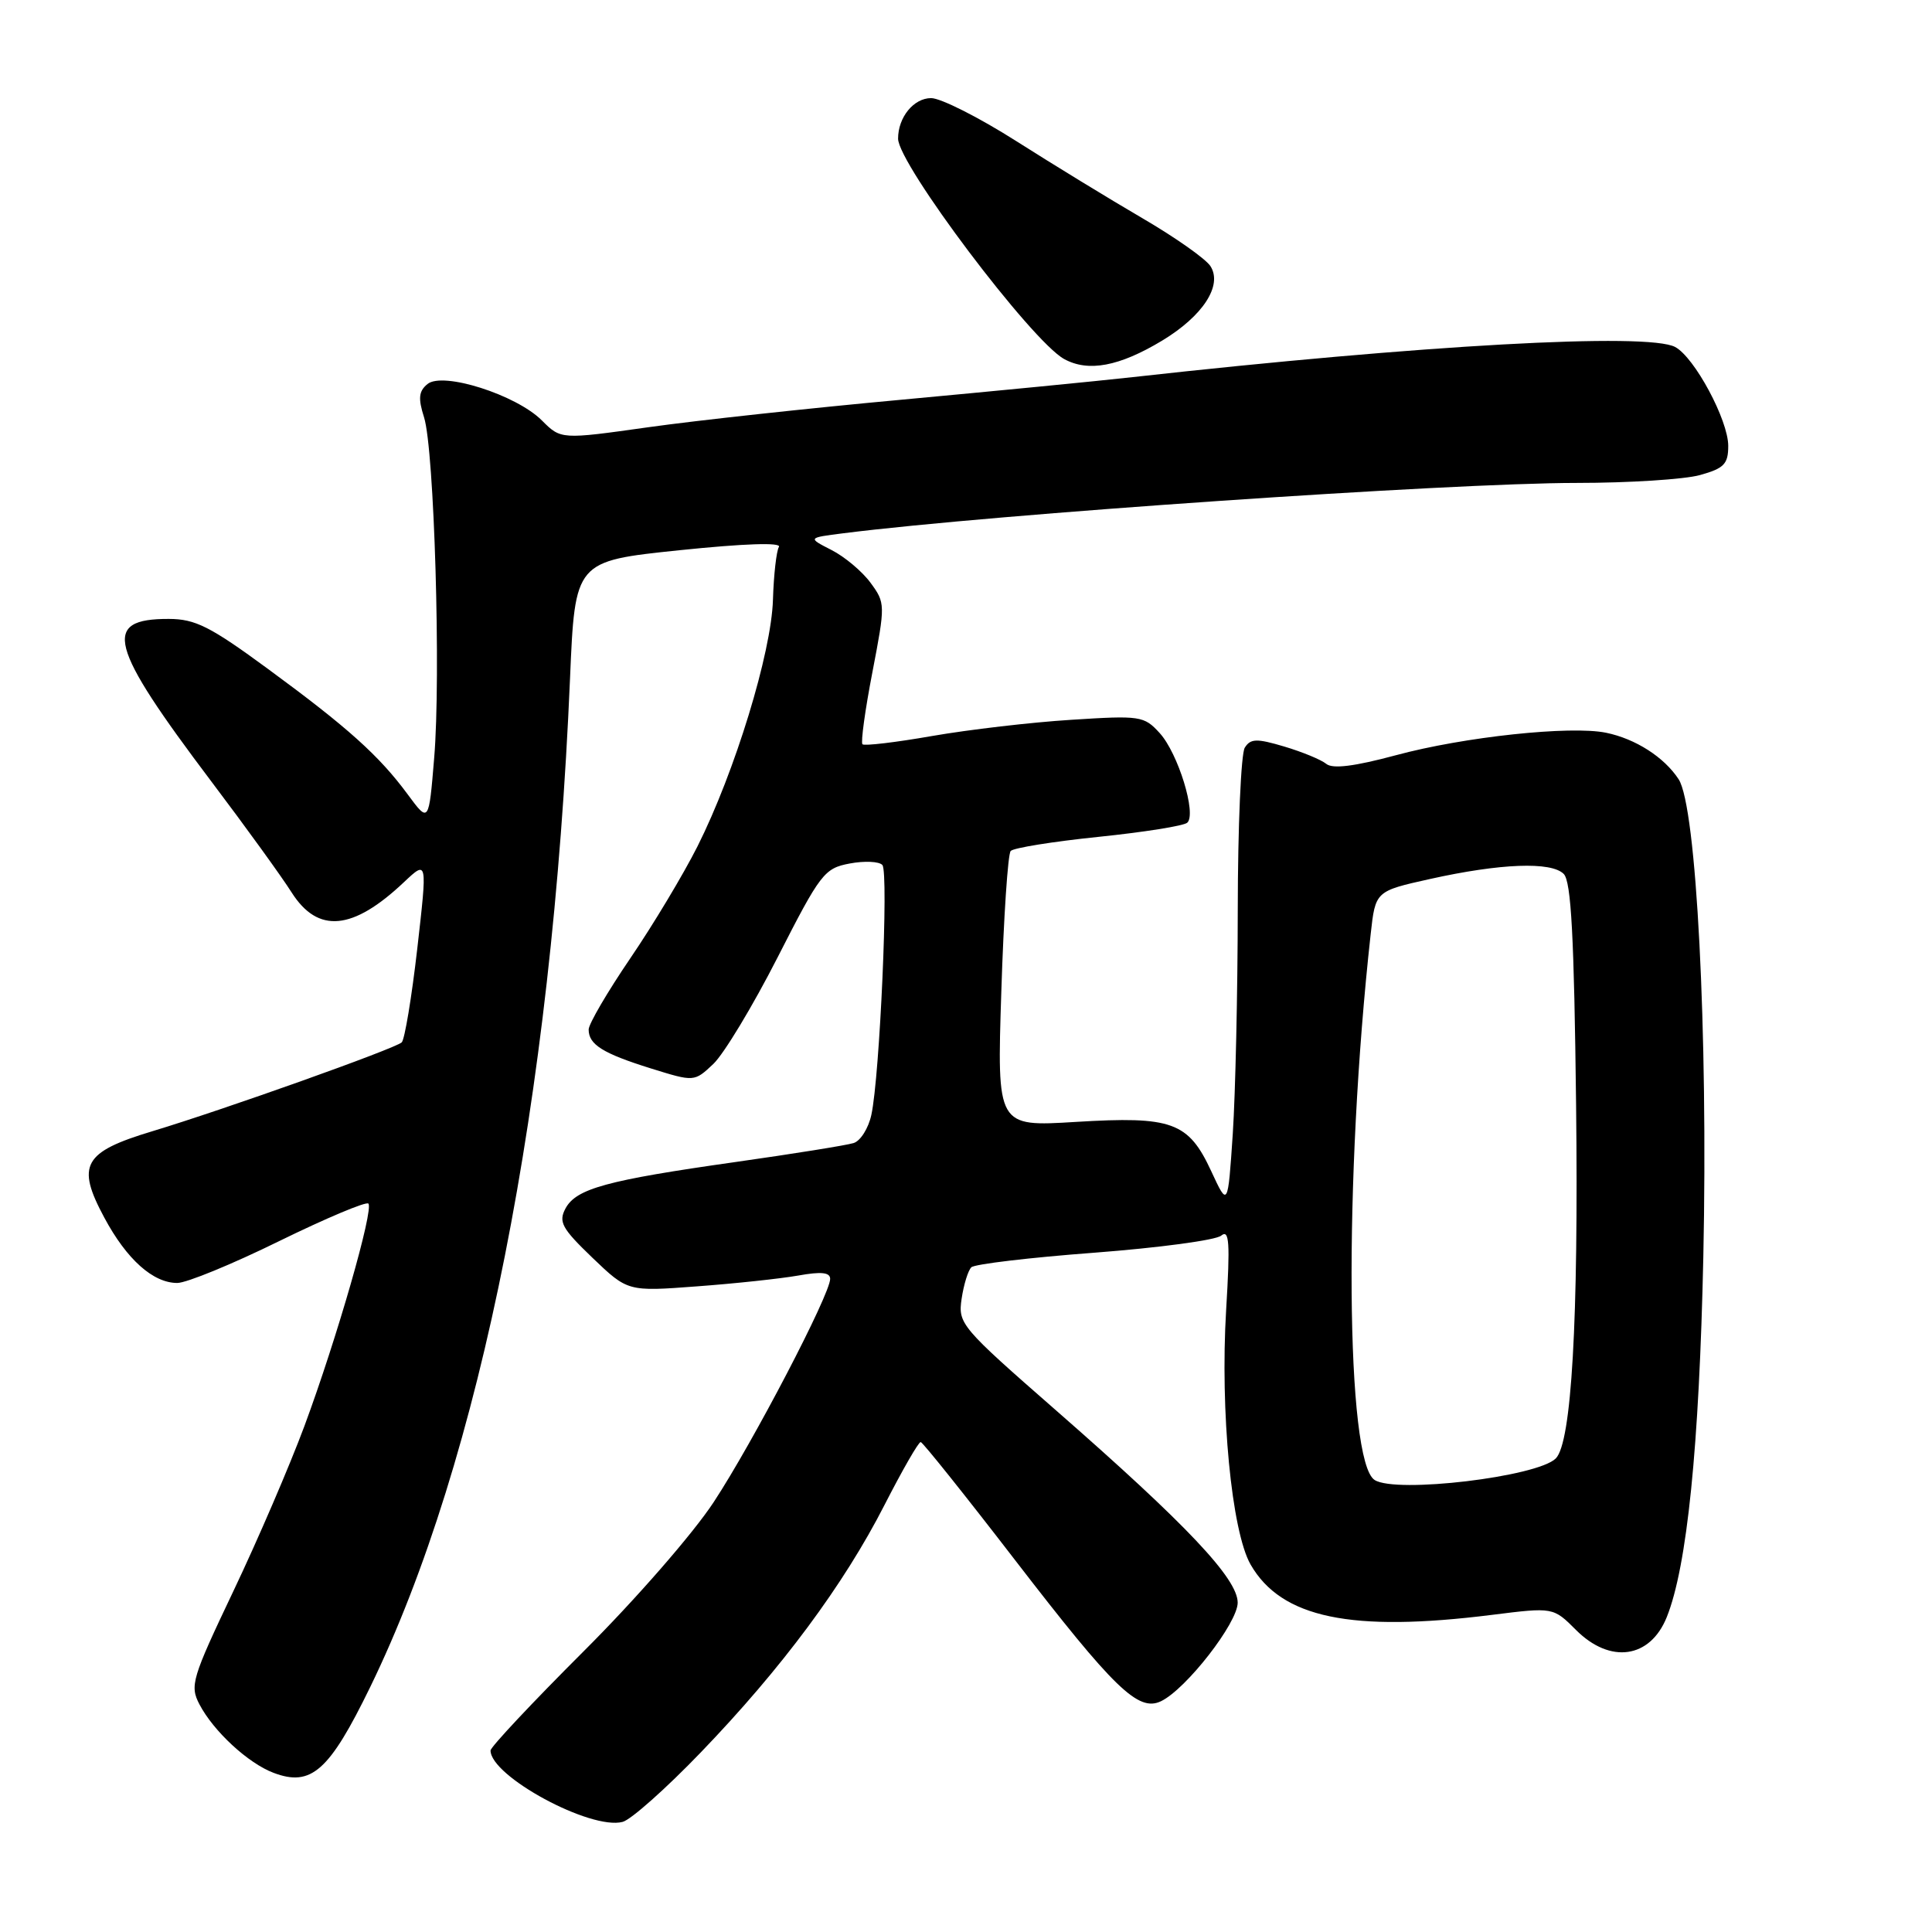 <?xml version="1.0" encoding="UTF-8" standalone="no"?>
<!DOCTYPE svg PUBLIC "-//W3C//DTD SVG 1.1//EN" "http://www.w3.org/Graphics/SVG/1.1/DTD/svg11.dtd" >
<svg xmlns="http://www.w3.org/2000/svg" xmlns:xlink="http://www.w3.org/1999/xlink" version="1.1" viewBox="0 0 256 256">
 <g >
 <path fill="currentColor"
d=" M 92.86 232.20 C 103.58 221.07 111.81 209.98 117.21 199.40 C 119.57 194.79 121.72 191.04 122.00 191.08 C 122.28 191.12 127.90 198.15 134.50 206.72 C 147.67 223.81 150.83 226.86 153.84 225.42 C 157.17 223.82 164.00 215.04 164.00 212.36 C 164.00 209.18 157.26 202.04 139.95 186.90 C 127.30 175.84 126.93 175.40 127.42 172.09 C 127.70 170.21 128.28 168.33 128.71 167.92 C 129.15 167.50 136.47 166.63 145.00 165.99 C 153.53 165.34 161.09 164.33 161.81 163.73 C 162.89 162.84 163.01 164.61 162.47 173.57 C 161.66 186.99 163.19 202.91 165.71 207.31 C 169.78 214.39 179.03 216.32 197.68 213.98 C 205.81 212.96 205.81 212.96 208.83 215.98 C 213.36 220.51 218.64 219.76 220.85 214.29 C 223.55 207.57 225.16 191.70 225.70 166.50 C 226.33 136.79 224.79 106.88 222.43 103.26 C 220.52 100.33 216.71 97.89 212.80 97.09 C 208.08 96.13 194.00 97.63 184.97 100.07 C 179.46 101.55 176.59 101.91 175.74 101.22 C 175.06 100.66 172.55 99.63 170.17 98.92 C 166.51 97.83 165.70 97.86 164.94 99.07 C 164.44 99.86 164.02 109.50 164.01 120.50 C 164.00 131.50 163.70 144.88 163.35 150.22 C 162.70 159.95 162.70 159.95 160.50 155.20 C 157.47 148.66 155.32 147.88 142.53 148.66 C 132.10 149.30 132.10 149.30 132.68 131.40 C 132.99 121.55 133.55 113.17 133.92 112.76 C 134.29 112.35 139.52 111.51 145.54 110.89 C 151.57 110.27 156.87 109.43 157.32 109.01 C 158.58 107.86 156.10 99.80 153.66 97.13 C 151.59 94.86 151.10 94.79 141.91 95.38 C 136.64 95.71 128.37 96.68 123.53 97.52 C 118.69 98.37 114.53 98.86 114.28 98.62 C 114.04 98.37 114.63 94.07 115.60 89.06 C 117.32 80.10 117.32 79.90 115.35 77.22 C 114.26 75.73 111.93 73.77 110.18 72.88 C 107.01 71.26 107.01 71.26 111.75 70.66 C 131.76 68.13 192.00 64.00 208.92 63.99 C 215.84 63.99 223.19 63.52 225.25 62.95 C 228.45 62.06 229.00 61.49 229.00 59.08 C 229.00 55.67 224.54 47.36 221.97 45.98 C 218.34 44.04 188.45 45.70 150.10 49.97 C 145.37 50.50 131.60 51.84 119.50 52.96 C 107.40 54.07 92.29 55.71 85.91 56.61 C 74.33 58.24 74.33 58.24 71.80 55.71 C 68.40 52.31 58.66 49.21 56.64 50.89 C 55.48 51.84 55.39 52.79 56.19 55.30 C 57.54 59.56 58.44 89.61 57.53 100.44 C 56.82 109.05 56.82 109.05 54.03 105.27 C 50.24 100.13 46.09 96.40 35.50 88.63 C 27.85 83.01 25.88 82.02 22.37 82.01 C 13.45 81.99 14.36 85.46 28.02 103.57 C 32.56 109.58 37.34 116.19 38.64 118.25 C 42.13 123.74 46.75 123.31 53.56 116.86 C 56.63 113.97 56.63 113.97 55.29 125.71 C 54.55 132.17 53.62 137.75 53.23 138.12 C 52.29 138.97 29.71 147.02 20.20 149.89 C 11.03 152.65 10.07 154.37 13.82 161.34 C 16.79 166.88 20.28 170.00 23.49 170.00 C 24.71 170.00 30.78 167.51 36.98 164.46 C 43.19 161.42 48.51 159.18 48.81 159.48 C 49.56 160.23 44.63 177.38 40.34 188.95 C 38.39 194.20 34.15 204.06 30.92 210.84 C 25.42 222.40 25.13 223.36 26.43 225.84 C 28.30 229.41 32.88 233.64 36.25 234.91 C 41.24 236.80 43.64 234.66 49.05 223.55 C 63.71 193.45 73.16 145.78 75.53 89.93 C 76.19 74.35 76.19 74.35 90.01 72.91 C 98.62 72.02 103.59 71.85 103.21 72.47 C 102.88 73.01 102.52 76.17 102.42 79.48 C 102.21 86.49 97.38 102.28 92.41 112.17 C 90.56 115.84 86.57 122.50 83.53 126.96 C 80.49 131.43 78.00 135.68 78.00 136.42 C 78.00 138.41 79.87 139.58 86.24 141.57 C 91.99 143.36 91.99 143.36 94.51 140.99 C 95.90 139.68 99.74 133.32 103.04 126.85 C 108.71 115.72 109.23 115.05 112.59 114.42 C 114.55 114.05 116.50 114.14 116.92 114.62 C 117.77 115.59 116.58 142.58 115.46 147.72 C 115.08 149.49 114.02 151.18 113.11 151.46 C 112.20 151.75 105.17 152.88 97.48 153.97 C 80.38 156.39 76.34 157.50 74.93 160.13 C 73.98 161.91 74.45 162.77 78.50 166.66 C 83.18 171.14 83.18 171.14 92.34 170.45 C 97.38 170.08 103.41 169.43 105.75 169.02 C 108.81 168.47 110.00 168.59 110.00 169.46 C 110.00 171.51 99.77 191.13 94.58 199.02 C 91.85 203.19 84.21 211.95 77.33 218.81 C 70.55 225.58 65.00 231.49 65.00 231.95 C 65.00 235.36 78.25 242.53 82.50 241.41 C 83.60 241.13 88.26 236.98 92.86 232.20 Z  M 153.98 45.14 C 159.38 41.88 162.02 37.84 160.40 35.28 C 159.80 34.32 155.75 31.47 151.40 28.93 C 147.06 26.40 139.49 21.77 134.60 18.66 C 129.70 15.55 124.65 13.00 123.38 13.00 C 121.07 13.00 119.00 15.54 119.00 18.37 C 119.00 21.74 136.66 45.18 141.00 47.57 C 144.20 49.33 148.30 48.56 153.98 45.14 Z  M 182.15 196.11 C 178.31 193.68 178.03 156.26 181.62 123.79 C 182.25 118.08 182.25 118.08 189.49 116.47 C 198.81 114.40 205.54 114.14 207.20 115.80 C 208.19 116.79 208.58 124.08 208.84 146.41 C 209.17 175.02 208.24 191.16 206.15 193.25 C 203.71 195.69 185.00 197.92 182.15 196.11 Z "/>
</g>
</svg>